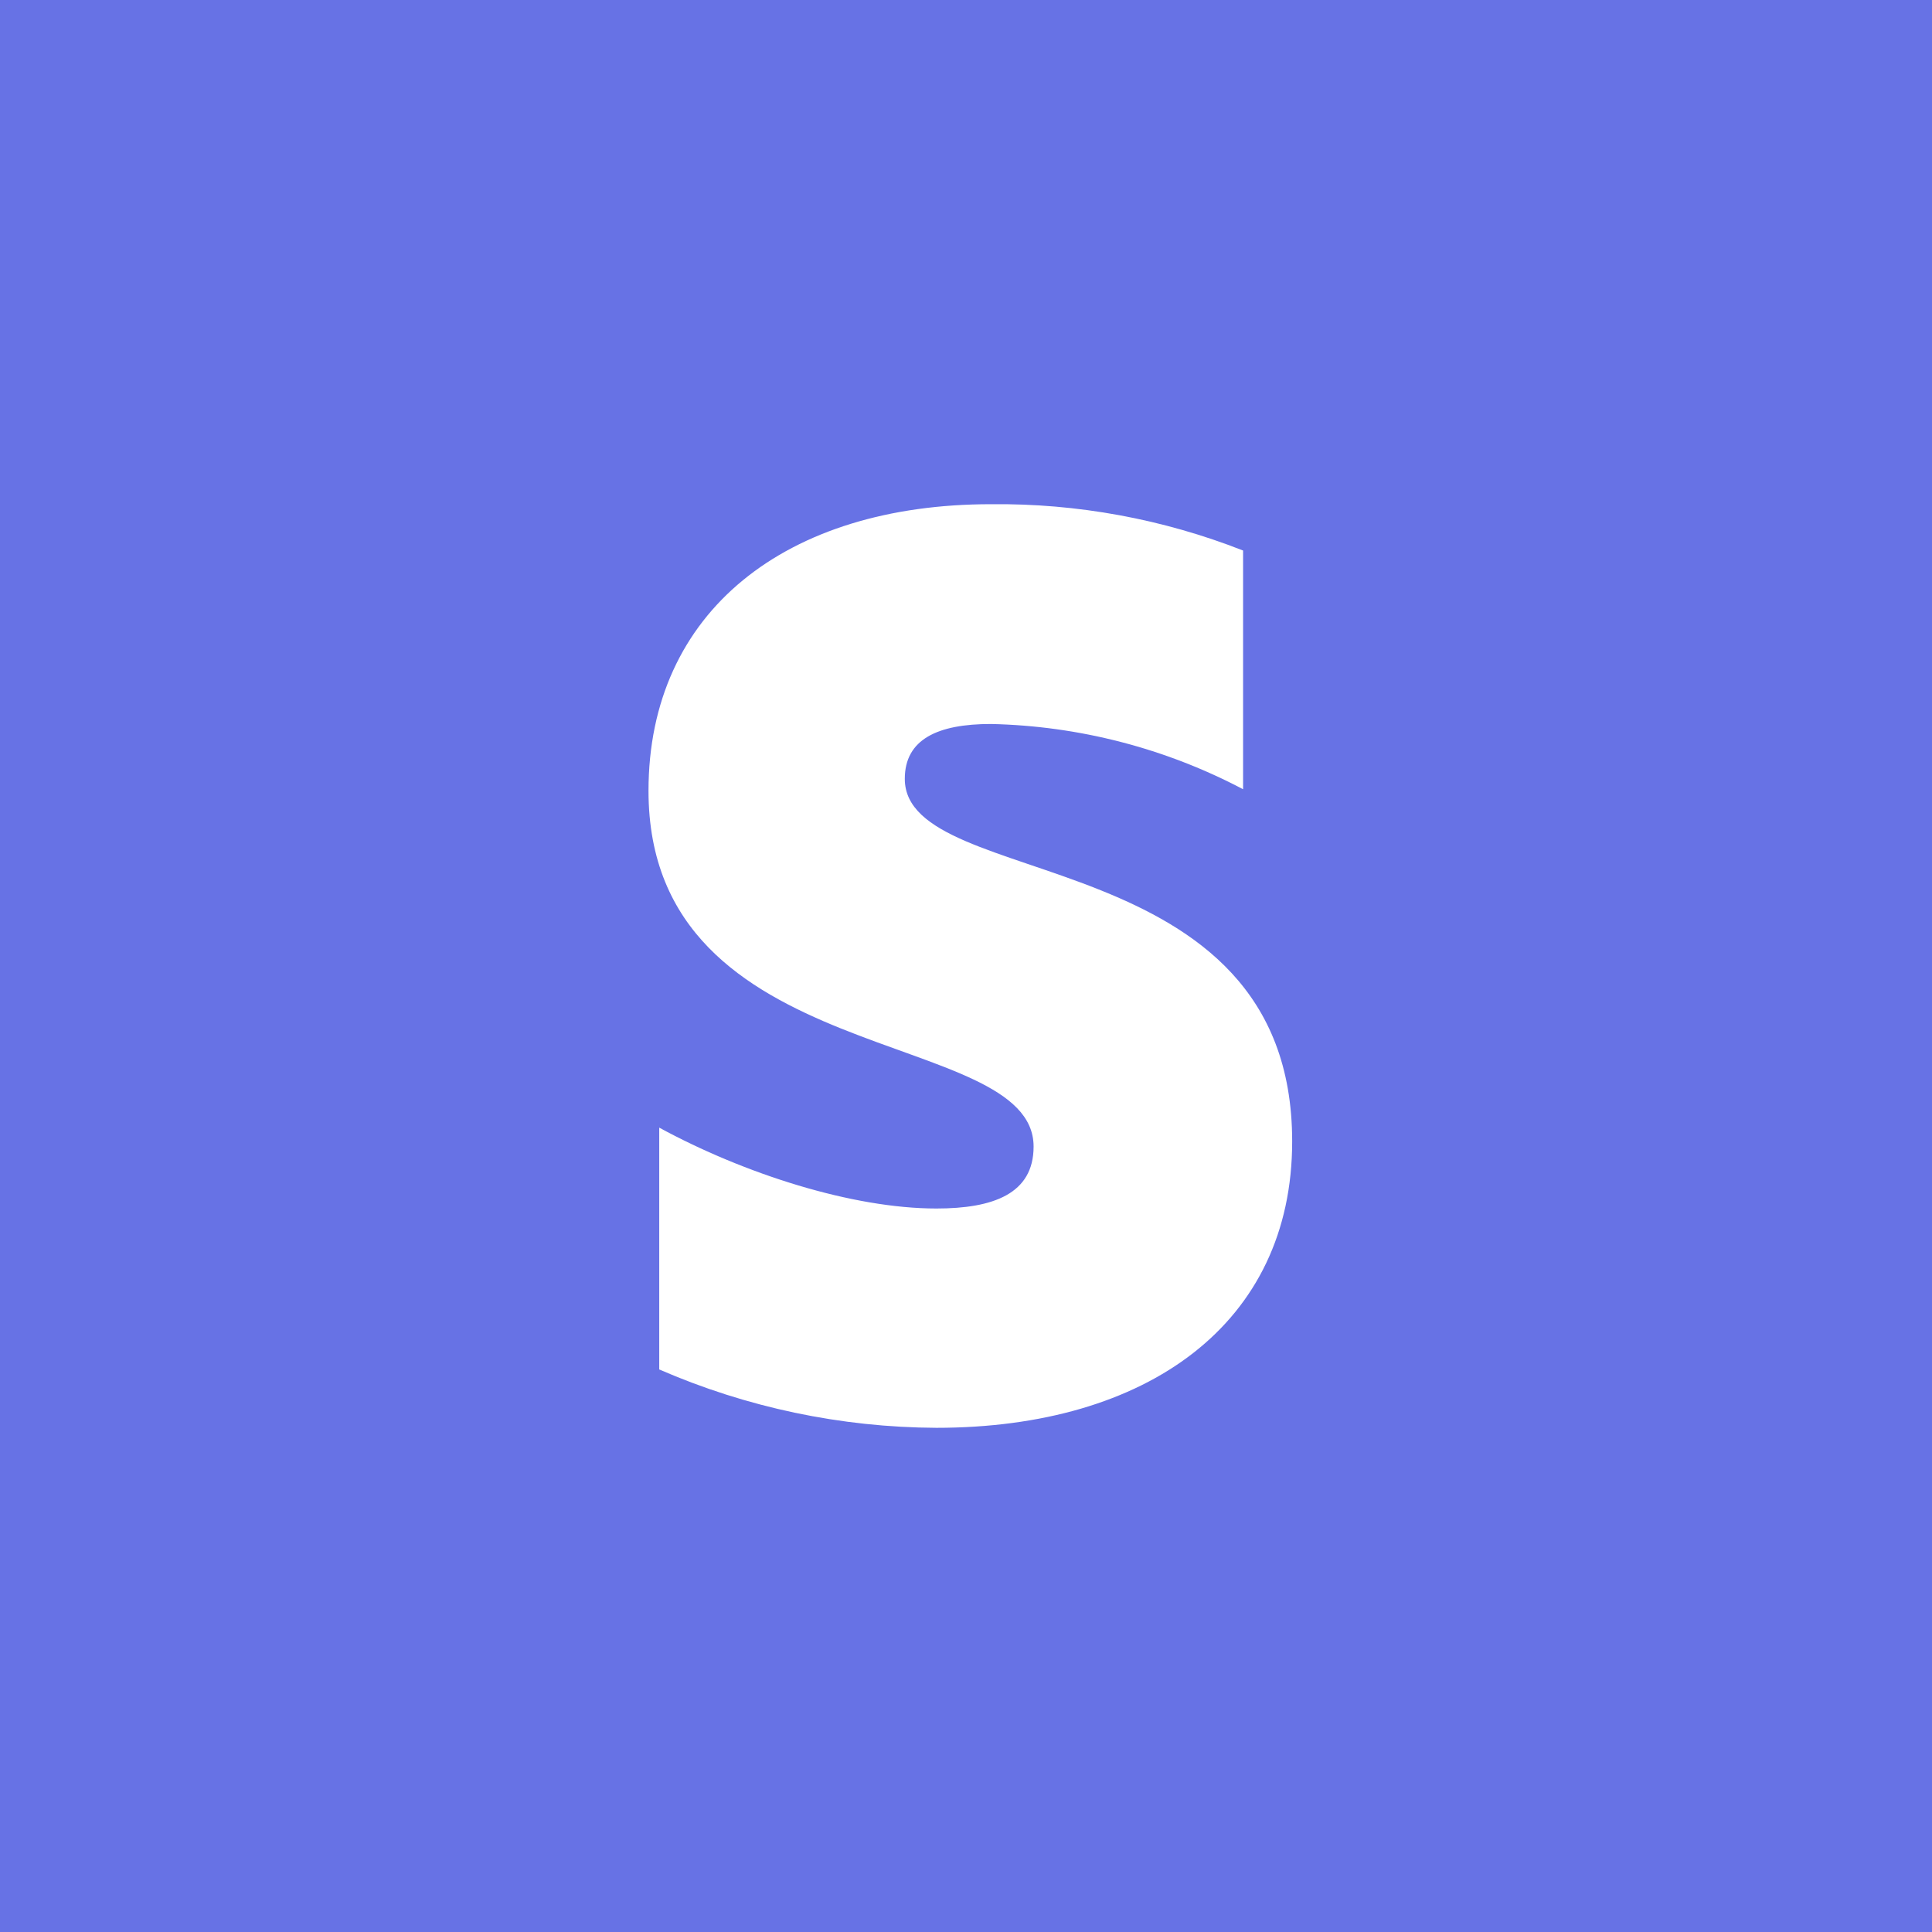 <svg width="43" height="43" viewBox="0 0 43 43" fill="none" xmlns="http://www.w3.org/2000/svg">
<rect width="100%" height="100%" fill="#6772E5" />
<g transform="scale(0.5) translate(21.5, 21.5)" clip-path="url(#clip0_400_1541)">
<path fill-rule="evenodd" clip-rule="evenodd" d="M89.806 11.825L89.418 9.983H84.027V31.83H90.256V17.003C91.729 15.076 94.216 15.451 95.007 15.697V9.986C94.177 9.687 91.264 9.14 89.806 11.823V11.825ZM77.305 4.571L71.22 5.864L71.194 25.858C71.194 29.546 73.967 32.273 77.667 32.273C79.704 32.273 81.208 31.885 82.042 31.447V26.372C81.243 26.691 77.31 27.834 77.31 24.162V15.297H82.042V9.982H77.31L77.305 4.571ZM60.43 16.322C60.43 15.348 61.239 14.973 62.547 14.973C64.713 15.02 66.837 15.57 68.753 16.579V10.708C66.777 9.931 64.67 9.543 62.547 9.567C57.506 9.567 54.123 12.208 54.123 16.618C54.123 23.517 63.598 22.397 63.598 25.371C63.598 26.535 62.596 26.895 61.205 26.895C59.141 26.895 56.477 26.042 54.386 24.904V30.852C56.538 31.788 58.858 32.276 61.205 32.287C66.386 32.287 69.958 29.728 69.958 25.24C69.958 17.793 60.429 19.124 60.429 16.32L60.43 16.322ZM18.776 13.168C18.776 11.408 20.241 10.727 22.608 10.727C26.524 10.812 30.368 11.806 33.834 13.632V3.006C30.26 1.602 26.448 0.902 22.608 0.944C13.486 0.944 7.367 5.723 7.367 13.701C7.367 26.184 24.509 24.157 24.509 29.538C24.509 31.642 22.71 32.295 20.179 32.295C16.447 32.295 11.626 30.751 7.845 28.695V39.459C11.738 41.153 15.935 42.037 20.181 42.057C29.556 42.057 36.019 37.425 36.019 29.308C36.019 15.835 18.776 18.242 18.776 13.171V13.168Z" fill="white"/>
</g>
<defs>
<clipPath id="clip0_400_1541">
<rect width="41.114" height="41.114" fill="white" transform="translate(0.943 0.943)"/>
</clipPath>
</defs>
</svg>
